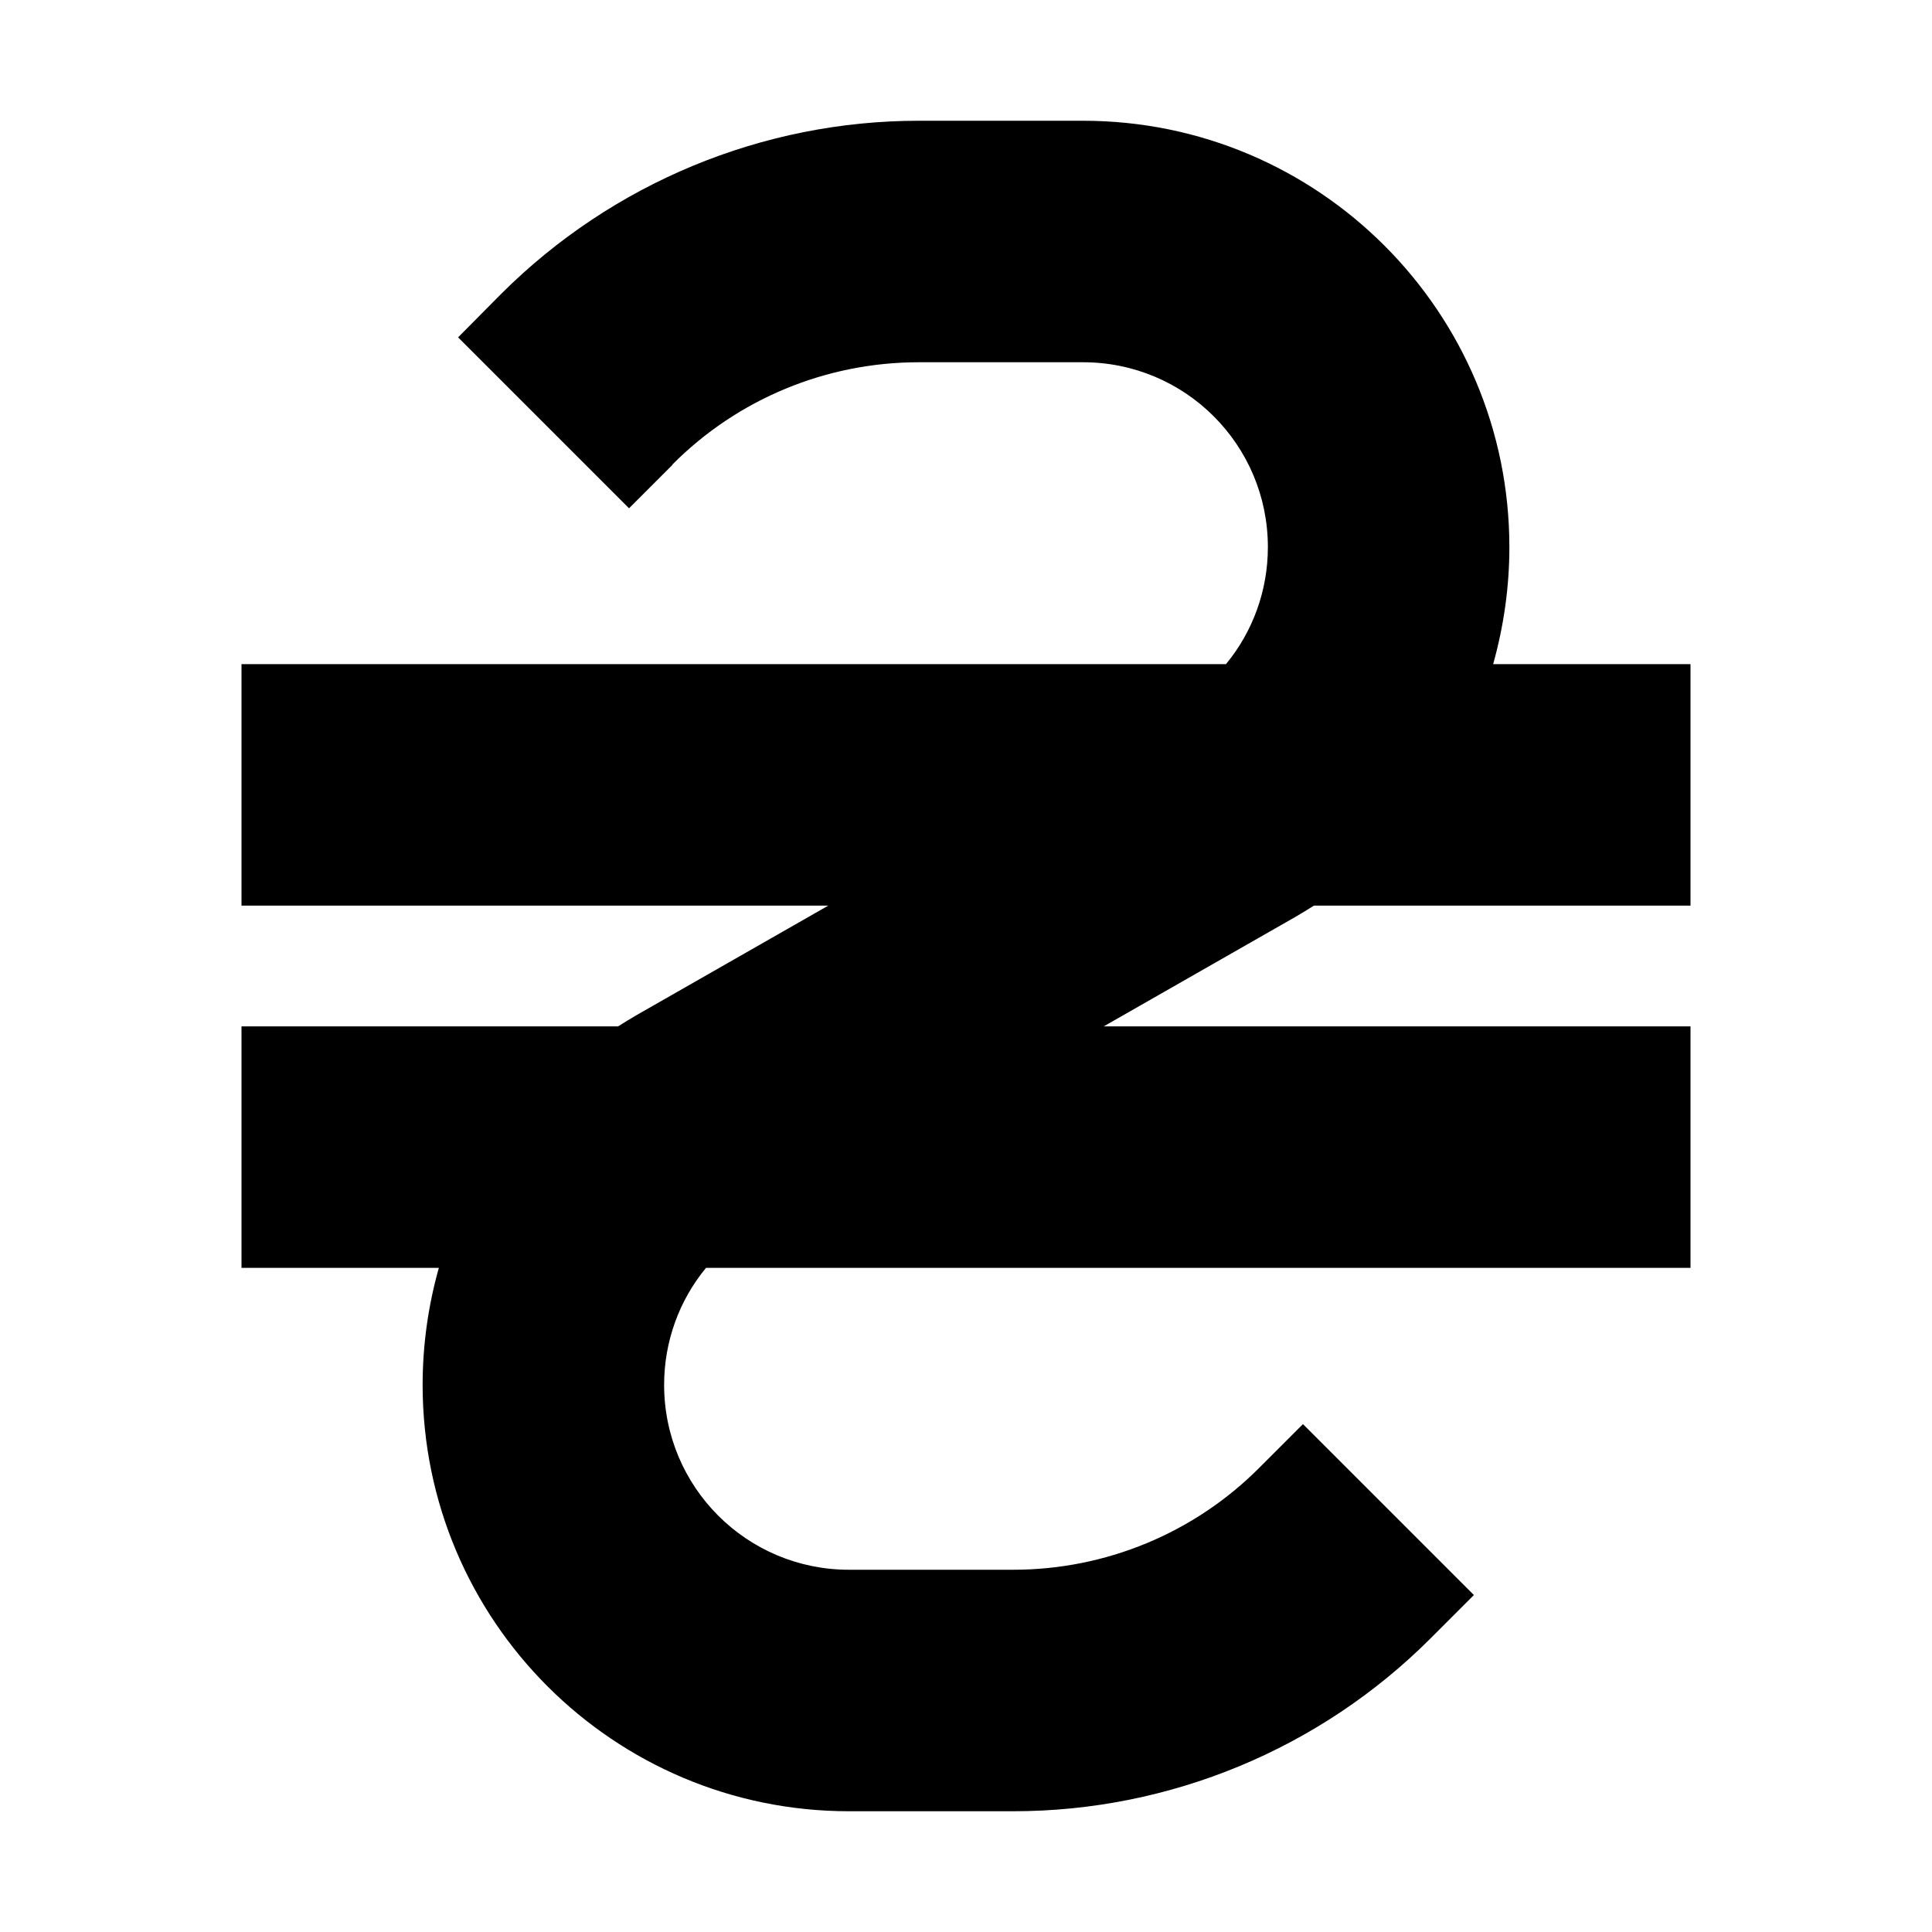 <svg xmlns="http://www.w3.org/2000/svg" width="24" height="24" viewBox="0 0 384 512">
    <path d="M114.2 123.1C131.5 105.7 155 96 179.5 96L223 96c27.1 0 49 21.9 49 49c0 11.5-4 22.4-11.1 31L0 176l0 64 155.5 0-50.6 28.9c-1.7 1-3.4 2-5.1 3.1L0 272l0 64 52.3 0c-2.8 9.9-4.3 20.4-4.3 31c0 62.4 50.6 113 113 113l43.5 0c41.5 0 81.3-16.5 110.6-45.8l11.5-11.5-45.3-45.3-11.5 11.5C252.5 406.3 229 416 204.5 416L161 416c-27.1 0-49-21.9-49-49c0-11.5 4-22.4 11.1-31L384 336l0-64-155.5 0 50.6-28.9c1.7-1 3.4-2 5.1-3.1l99.8 0 0-64-52.3 0c2.8-10 4.3-20.4 4.3-31c0-62.4-50.6-113-113-113l-43.5 0C138.1 32 98.3 48.5 68.9 77.8L57.4 89.4l45.3 45.3 11.5-11.5z"/>
</svg>